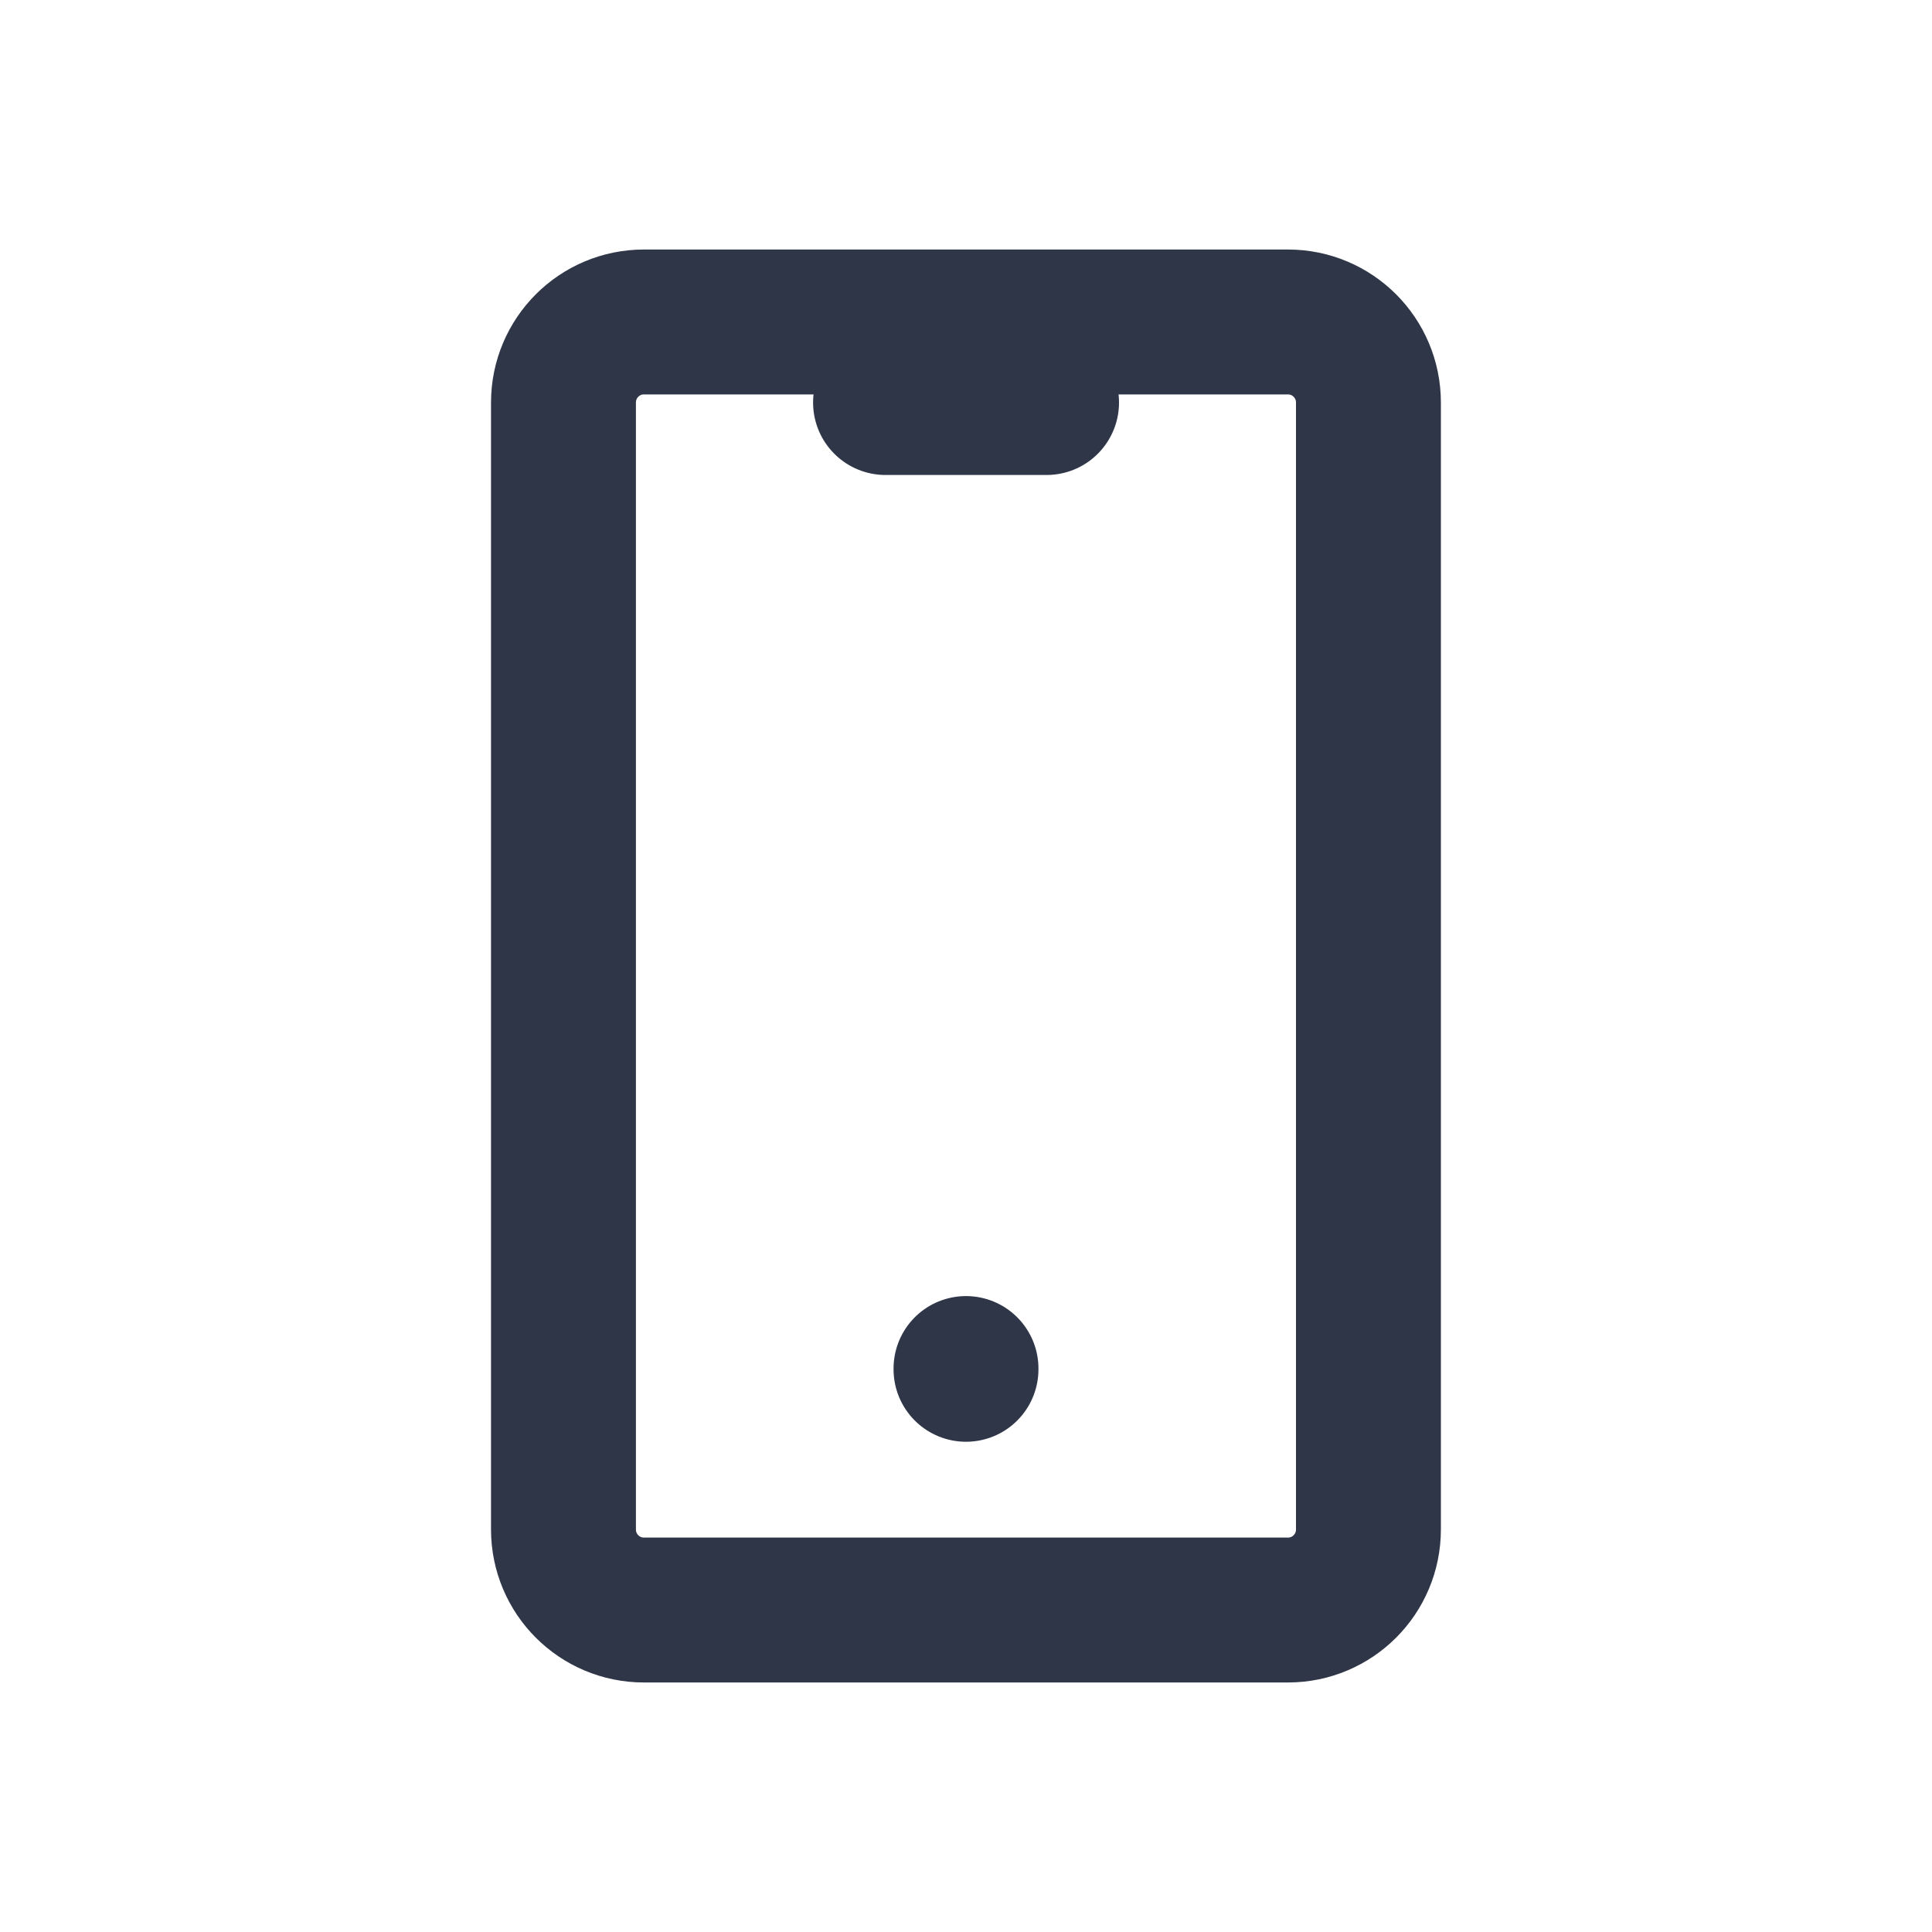 <svg width="20" height="20" viewBox="0 0 20 20" fill="none" xmlns="http://www.w3.org/2000/svg">
<path d="M13.333 3.333H6.666C6.206 3.333 5.833 3.706 5.833 4.167V15.833C5.833 16.294 6.206 16.667 6.666 16.667H13.333C13.793 16.667 14.166 16.294 14.166 15.833V4.167C14.166 3.706 13.793 3.333 13.333 3.333Z" stroke="#2E3648" stroke-width="1.5" stroke-linecap="round" stroke-linejoin="round"/>
<path d="M9.167 4.167H10.834" stroke="#2E3648" stroke-width="1.5" stroke-linecap="round" stroke-linejoin="round"/>
<path d="M10 14.167V14.175" stroke="#2E3648" stroke-width="1.5" stroke-linecap="round" stroke-linejoin="round"/>
</svg>
